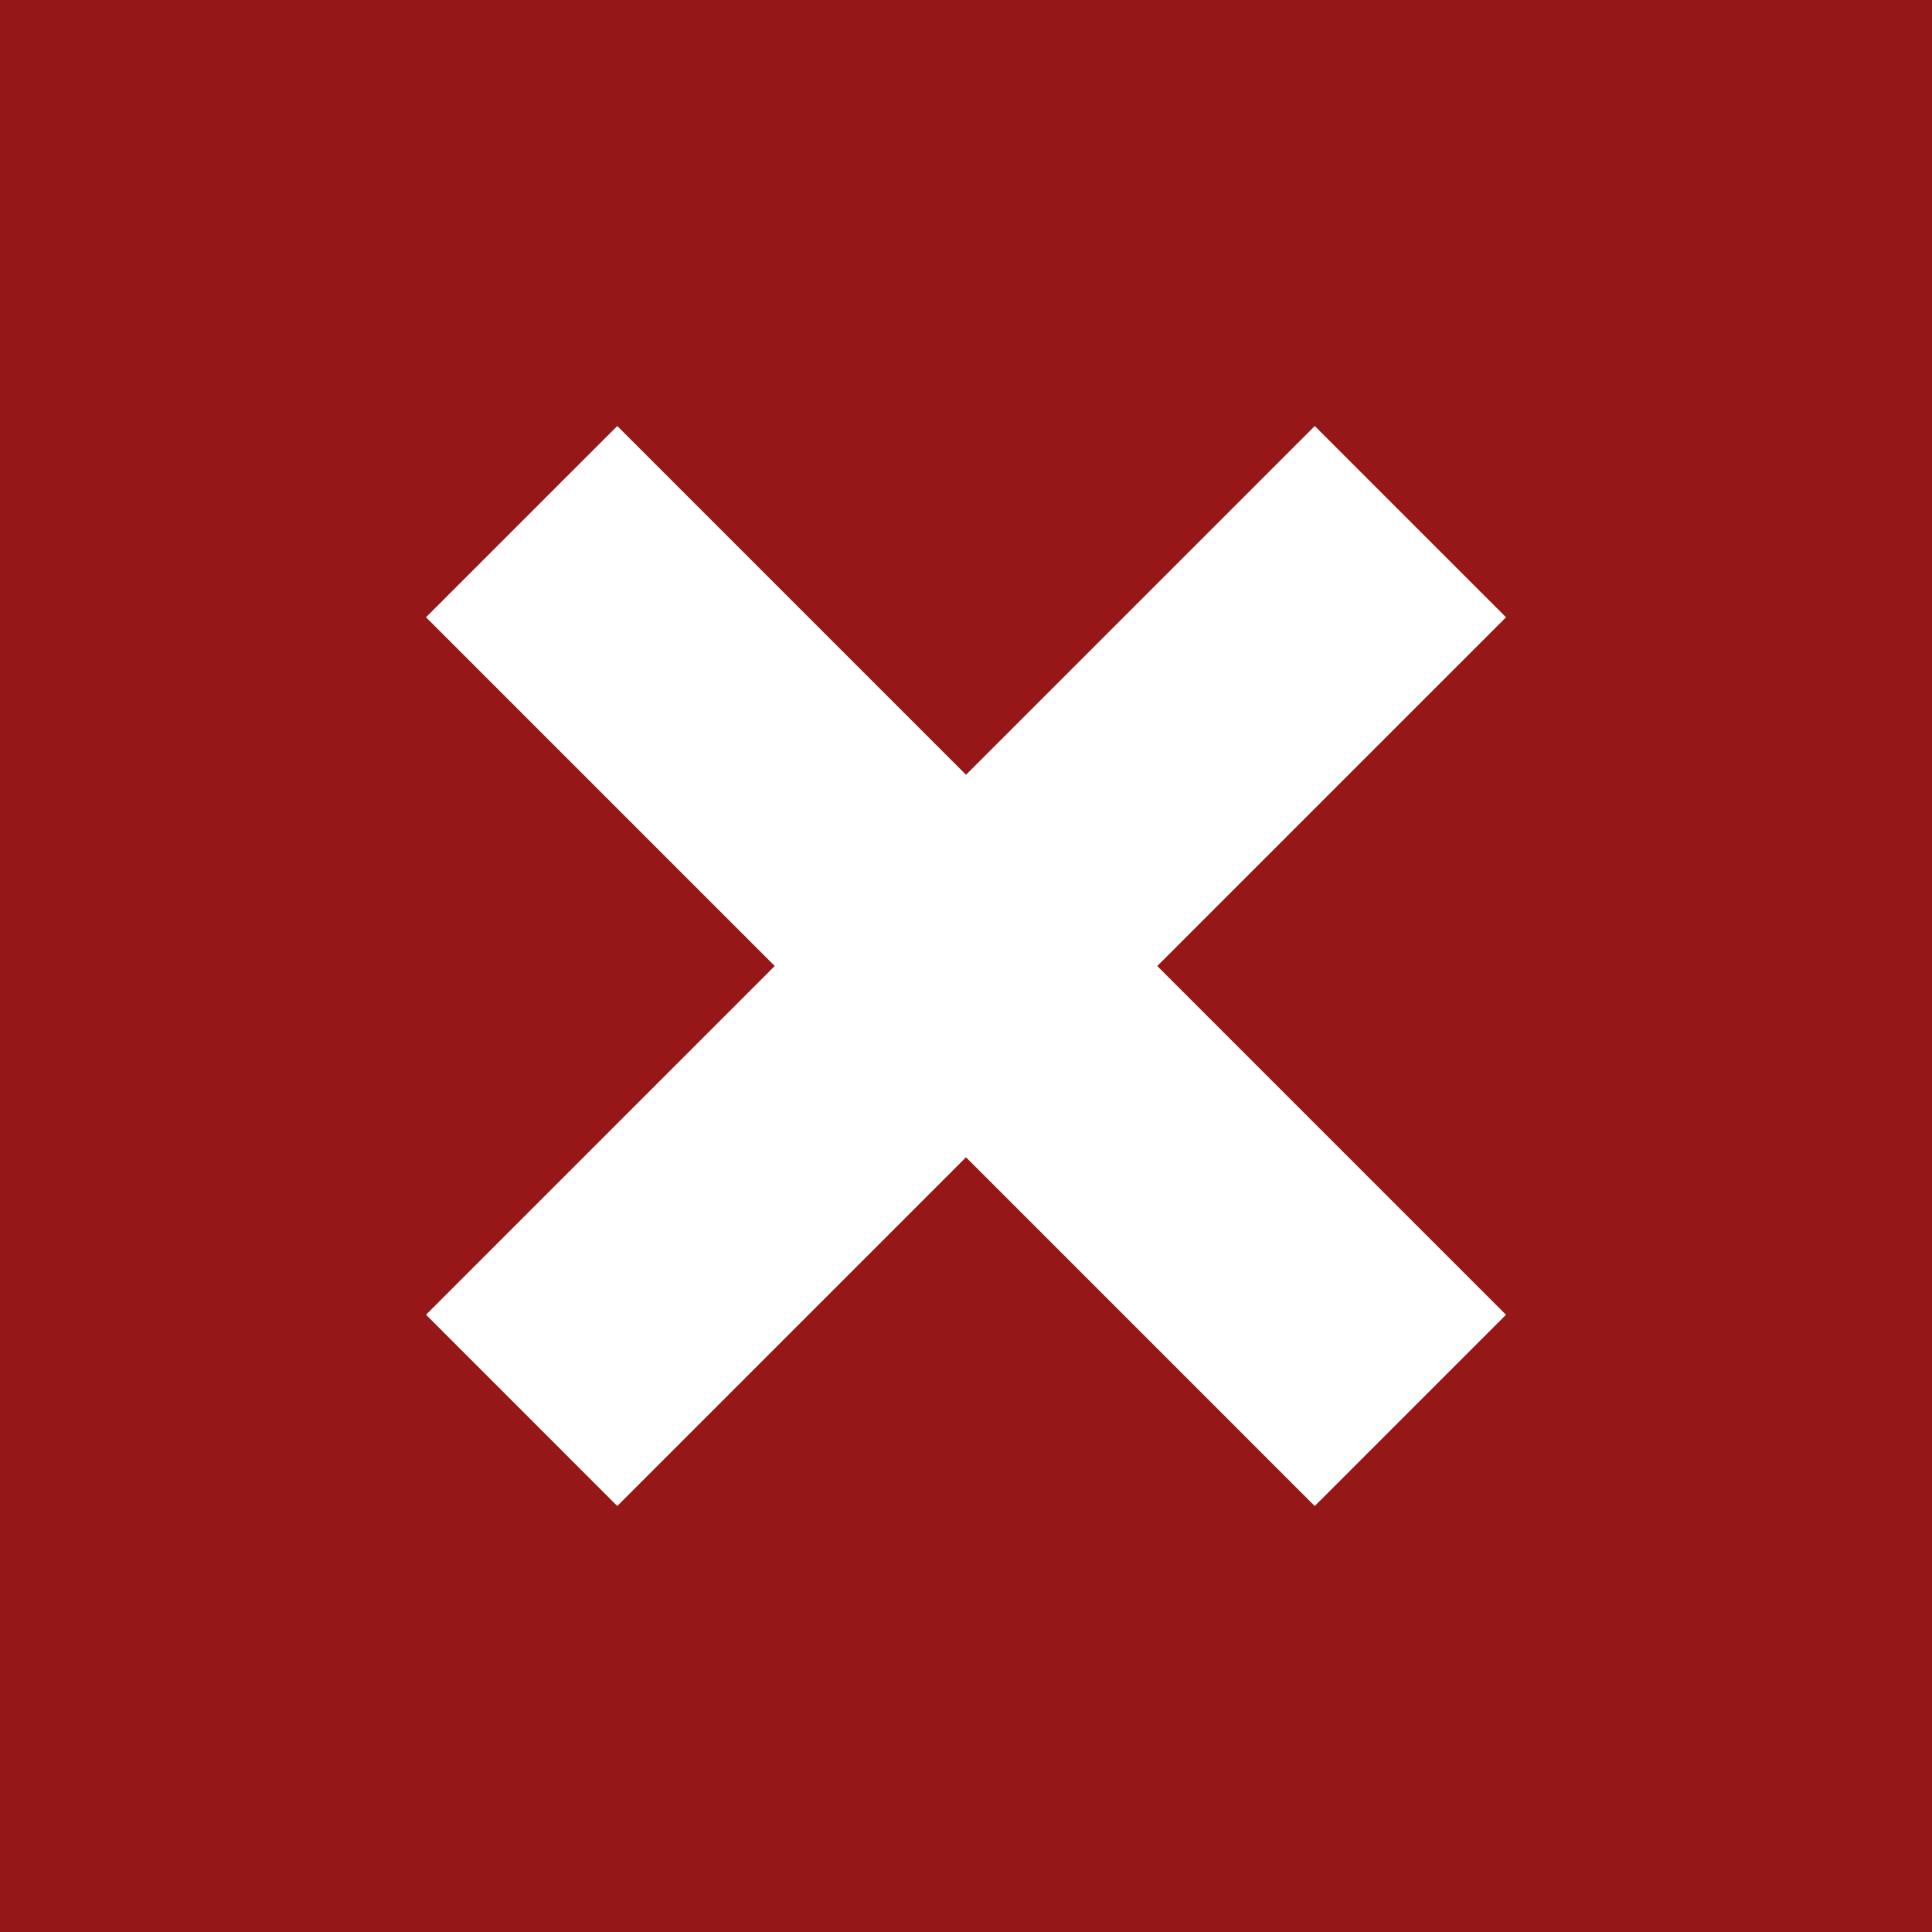 <?xml version="1.0" encoding="utf-8"?>
<!-- Generator: Adobe Illustrator 16.0.0, SVG Export Plug-In . SVG Version: 6.00 Build 0)  -->
<!DOCTYPE svg PUBLIC "-//W3C//DTD SVG 1.1//EN" "http://www.w3.org/Graphics/SVG/1.1/DTD/svg11.dtd">
<svg version="1.1" id="Layer_1" xmlns="http://www.w3.org/2000/svg" xmlns:xlink="http://www.w3.org/1999/xlink" x="0px" y="0px"
	  viewBox="0 0 50 50" enable-background="new 0 0 50 50" xml:space="preserve">
<rect fill="#961717" width="50" height="50"/>
<line fill="none" stroke="#FFFFFF" stroke-width="7" stroke-miterlimit="10" x1="13.5" y1="13.5" x2="36.5" y2="36.501"/>
<line fill="none" stroke="#FFFFFF" stroke-width="7" stroke-miterlimit="10" x1="13.5" y1="36.5" x2="36.501" y2="13.5"/>
</svg>
